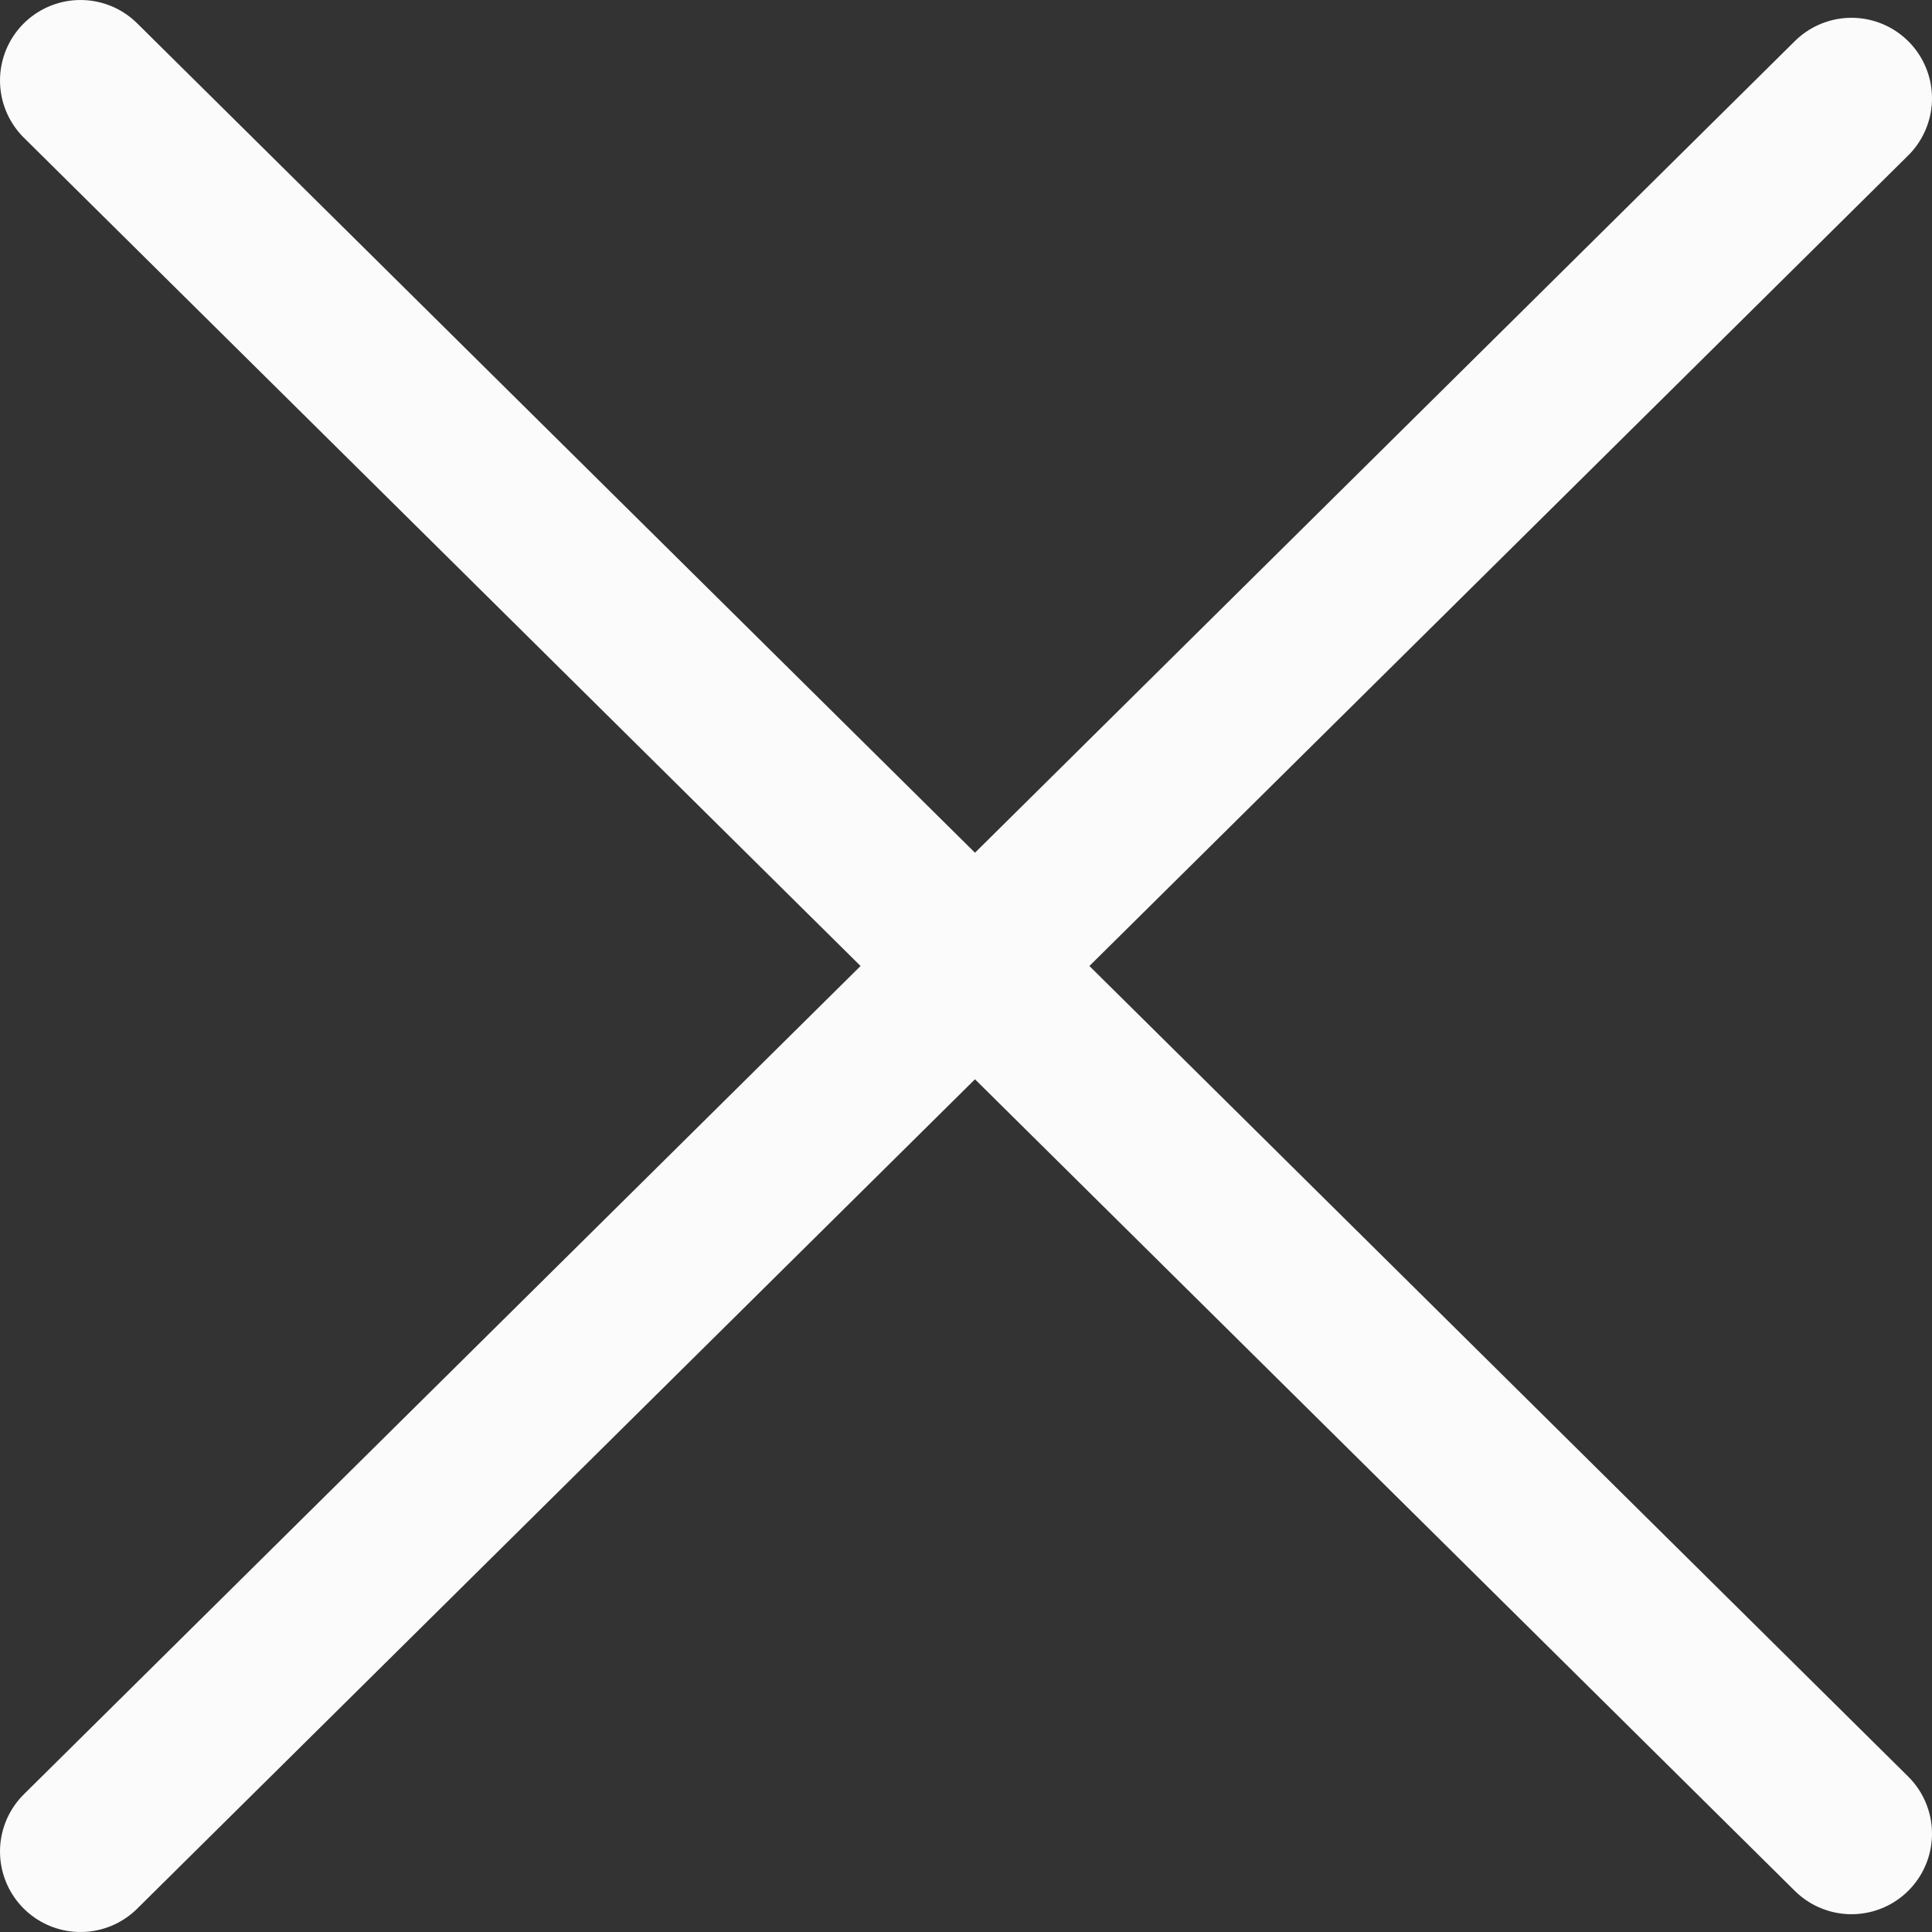 <svg width="24" height="24" viewBox="0 0 24 24" fill="none" xmlns="http://www.w3.org/2000/svg">
<rect x="0" y="0" width="24" height="24" fill="#333333" stroke="none"/>
<path d="M1 23L23 1.221M1 1L23 22.779" stroke="#FBFBFB" stroke-width="2" stroke-linecap="round" stroke-linejoin="round"/>
</svg>
